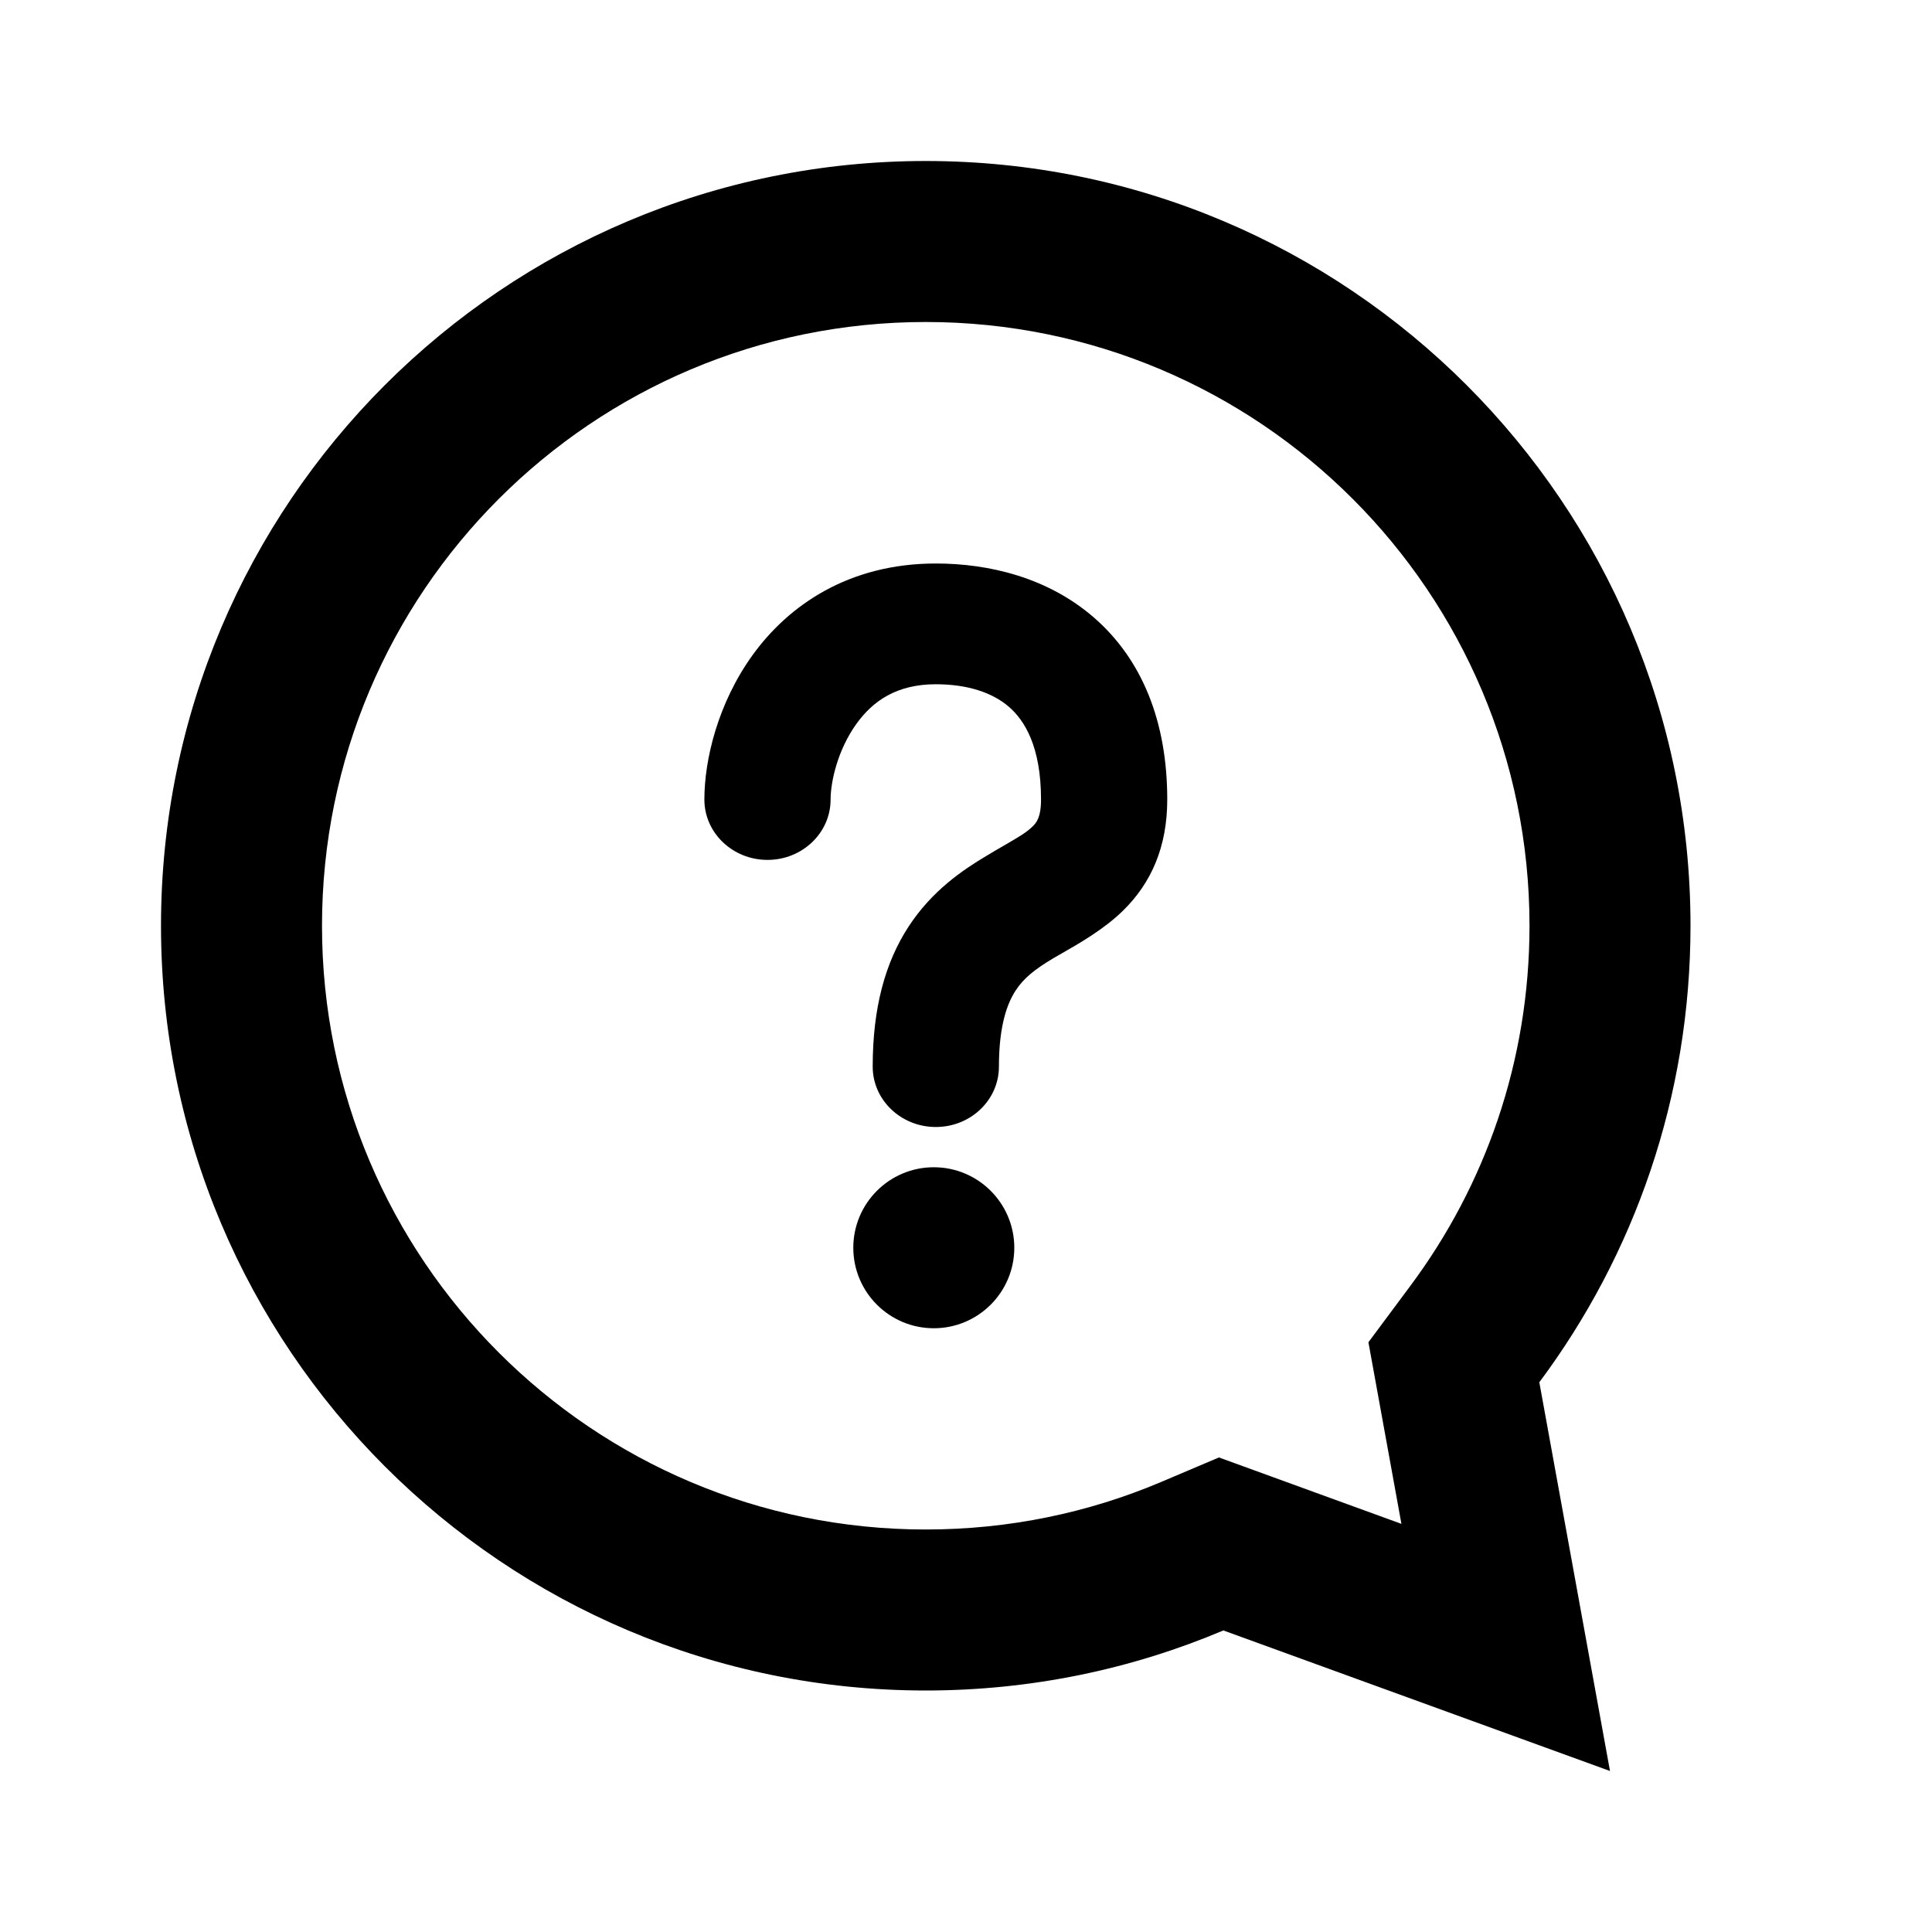 <svg width="24" height="24" viewBox="0 0 24 24" fill="6F767D" xmlns="http://www.w3.org/2000/svg">
<path fill-rule="evenodd" clip-rule="evenodd" d="M16.999 16.674L17.518 15.976C18.45 14.727 19 13.181 19 11.5C19 7.358 15.642 4 11.5 4C7.358 4 4 7.358 4 11.5C4 15.642 7.358 19 11.5 19C12.539 19 13.524 18.79 14.418 18.412L15.142 18.105L17.409 18.93L16.999 16.674ZM20 22L15.197 20.254C14.061 20.734 12.812 21 11.5 21C6.253 21 2 16.747 2 11.5C2 6.253 6.253 2 11.5 2C16.747 2 21 6.253 21 11.5C21 13.626 20.302 15.589 19.122 17.171L20 22Z"/>
<path d="M11.6 14.5C11.048 14.5 10.6 14.948 10.6 15.5C10.6 16.052 11.048 16.5 11.6 16.5C12.152 16.5 12.6 16.052 12.6 15.5C12.6 14.948 12.152 14.5 11.6 14.5Z" />
<path fill-rule="evenodd" clip-rule="evenodd" d="M10.638 8.993C10.41 9.31 10.318 9.704 10.318 9.932C10.318 10.346 9.967 10.682 9.534 10.682C9.101 10.682 8.75 10.346 8.75 9.932C8.75 9.432 8.92 8.735 9.345 8.143C9.793 7.52 10.542 7 11.625 7C12.28 7 13.013 7.171 13.59 7.672C14.182 8.187 14.5 8.955 14.5 9.932C14.5 10.524 14.299 10.971 13.951 11.312C13.716 11.543 13.402 11.722 13.197 11.839C13.155 11.863 13.117 11.884 13.086 11.903C12.858 12.039 12.718 12.149 12.617 12.304C12.518 12.456 12.409 12.726 12.409 13.25C12.409 13.664 12.058 14 11.625 14C11.192 14 10.841 13.664 10.841 13.25C10.841 12.524 10.994 11.959 11.287 11.51C11.578 11.064 11.96 10.807 12.255 10.631C12.348 10.575 12.425 10.53 12.49 10.493C12.662 10.393 12.748 10.343 12.828 10.266C12.872 10.222 12.932 10.158 12.932 9.932C12.932 9.273 12.727 8.949 12.535 8.782C12.328 8.602 12.016 8.5 11.625 8.5C11.14 8.5 10.843 8.707 10.638 8.993Z"/>
</svg>
